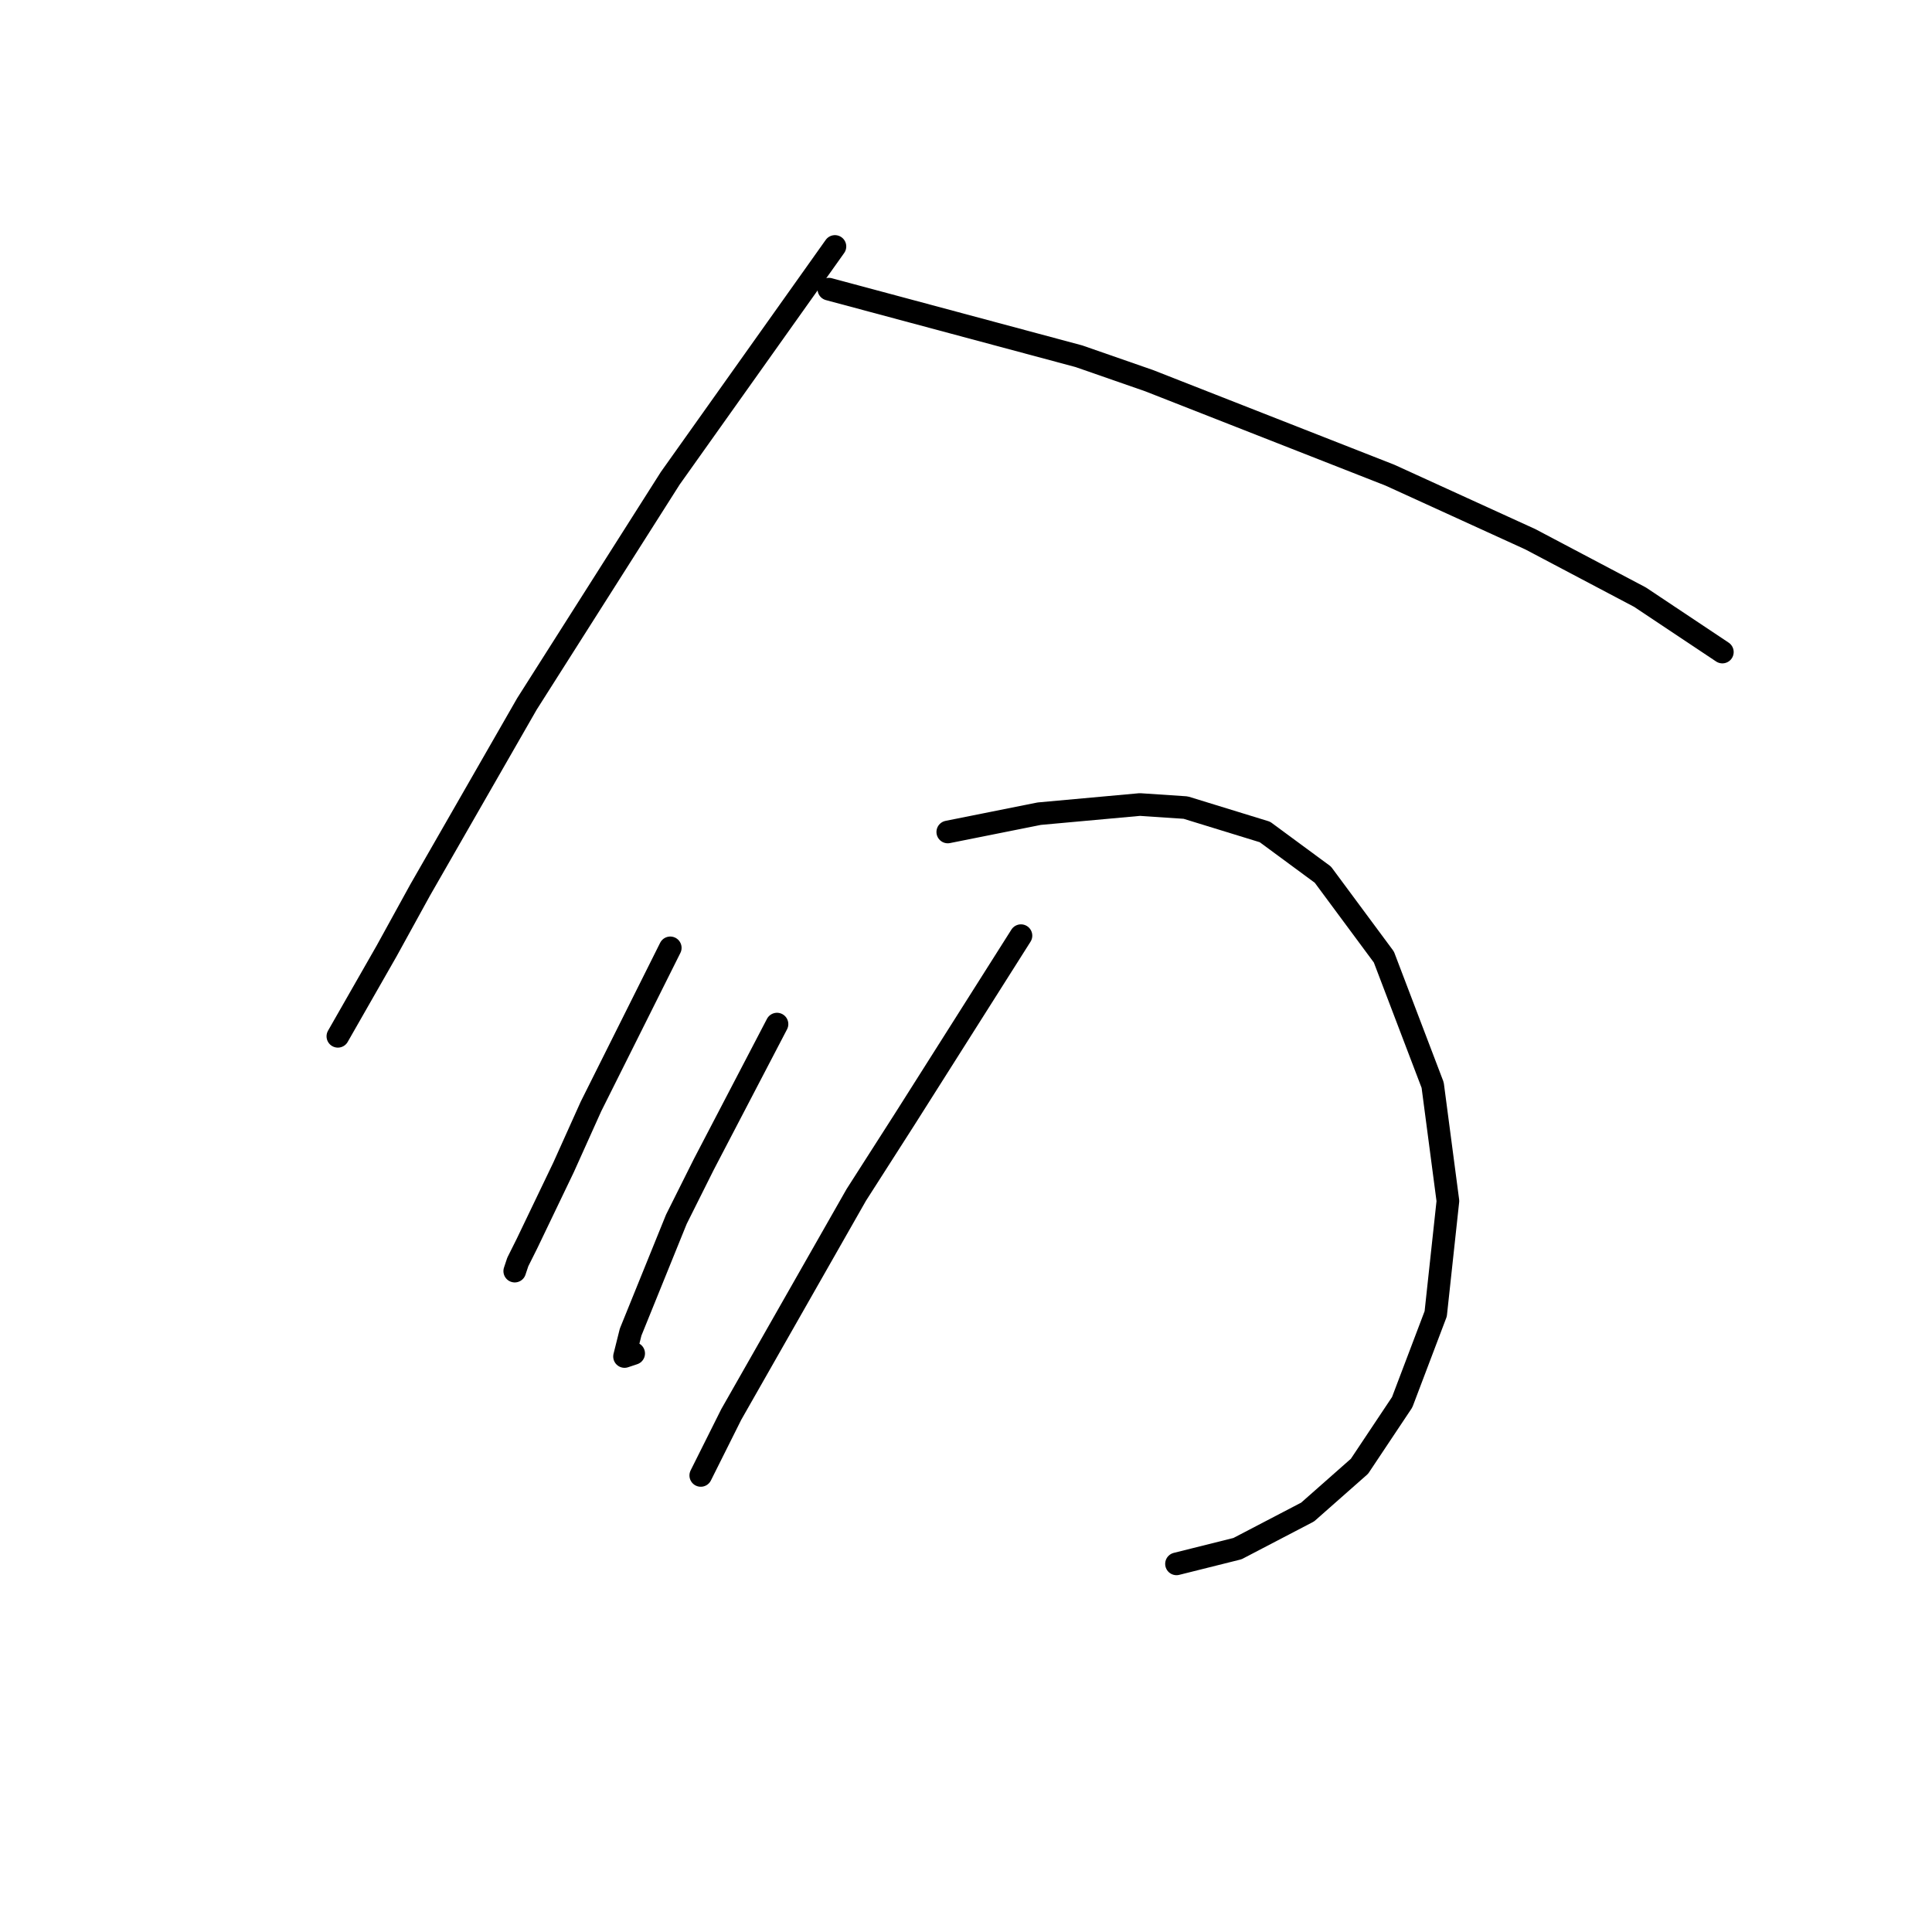 <?xml version="1.0" standalone="no"?>
    <svg width="256" height="256" xmlns="http://www.w3.org/2000/svg" version="1.1">
    <polyline stroke="black" stroke-width="3" stroke-linecap="round" fill="transparent" stroke-linejoin="round" points="110.634 32.657 99.724 48.013 88.814 63.368 69.822 93.27 55.679 117.919 51.234 126 44.769 137.315 44.769 137.315 " />
        <polyline stroke="black" stroke-width="3" stroke-linecap="round" fill="transparent" stroke-linejoin="round" points="109.826 38.315 126.394 42.759 142.961 47.204 152.255 50.437 184.177 62.964 202.765 71.449 217.312 79.127 228.222 86.4 228.222 86.4 " />
        <polyline stroke="black" stroke-width="3" stroke-linecap="round" fill="transparent" stroke-linejoin="round" points="88.814 125.596 83.561 136.103 78.308 146.609 74.671 154.69 69.822 164.792 68.61 167.217 68.206 168.429 68.206 168.429 " />
        <polyline stroke="black" stroke-width="3" stroke-linecap="round" fill="transparent" stroke-linejoin="round" points="125.585 110.241 131.647 109.029 137.708 107.817 151.043 106.604 157.104 107.009 167.61 110.241 175.288 115.898 183.369 126.809 189.835 143.78 191.855 159.135 190.239 174.086 185.794 185.805 180.137 194.29 173.267 200.352 163.973 205.201 155.892 207.221 155.892 207.221 " />
        <polyline stroke="black" stroke-width="3" stroke-linecap="round" fill="transparent" stroke-linejoin="round" points="102.957 135.698 98.108 144.992 93.259 154.286 89.622 161.56 83.561 176.511 82.753 179.743 83.965 179.339 83.965 179.339 " />
        <polyline stroke="black" stroke-width="3" stroke-linecap="round" fill="transparent" stroke-linejoin="round" points="135.283 123.98 127.606 136.103 119.928 148.225 113.463 158.327 96.896 187.421 92.855 195.503 92.855 195.503 " />
        </svg>